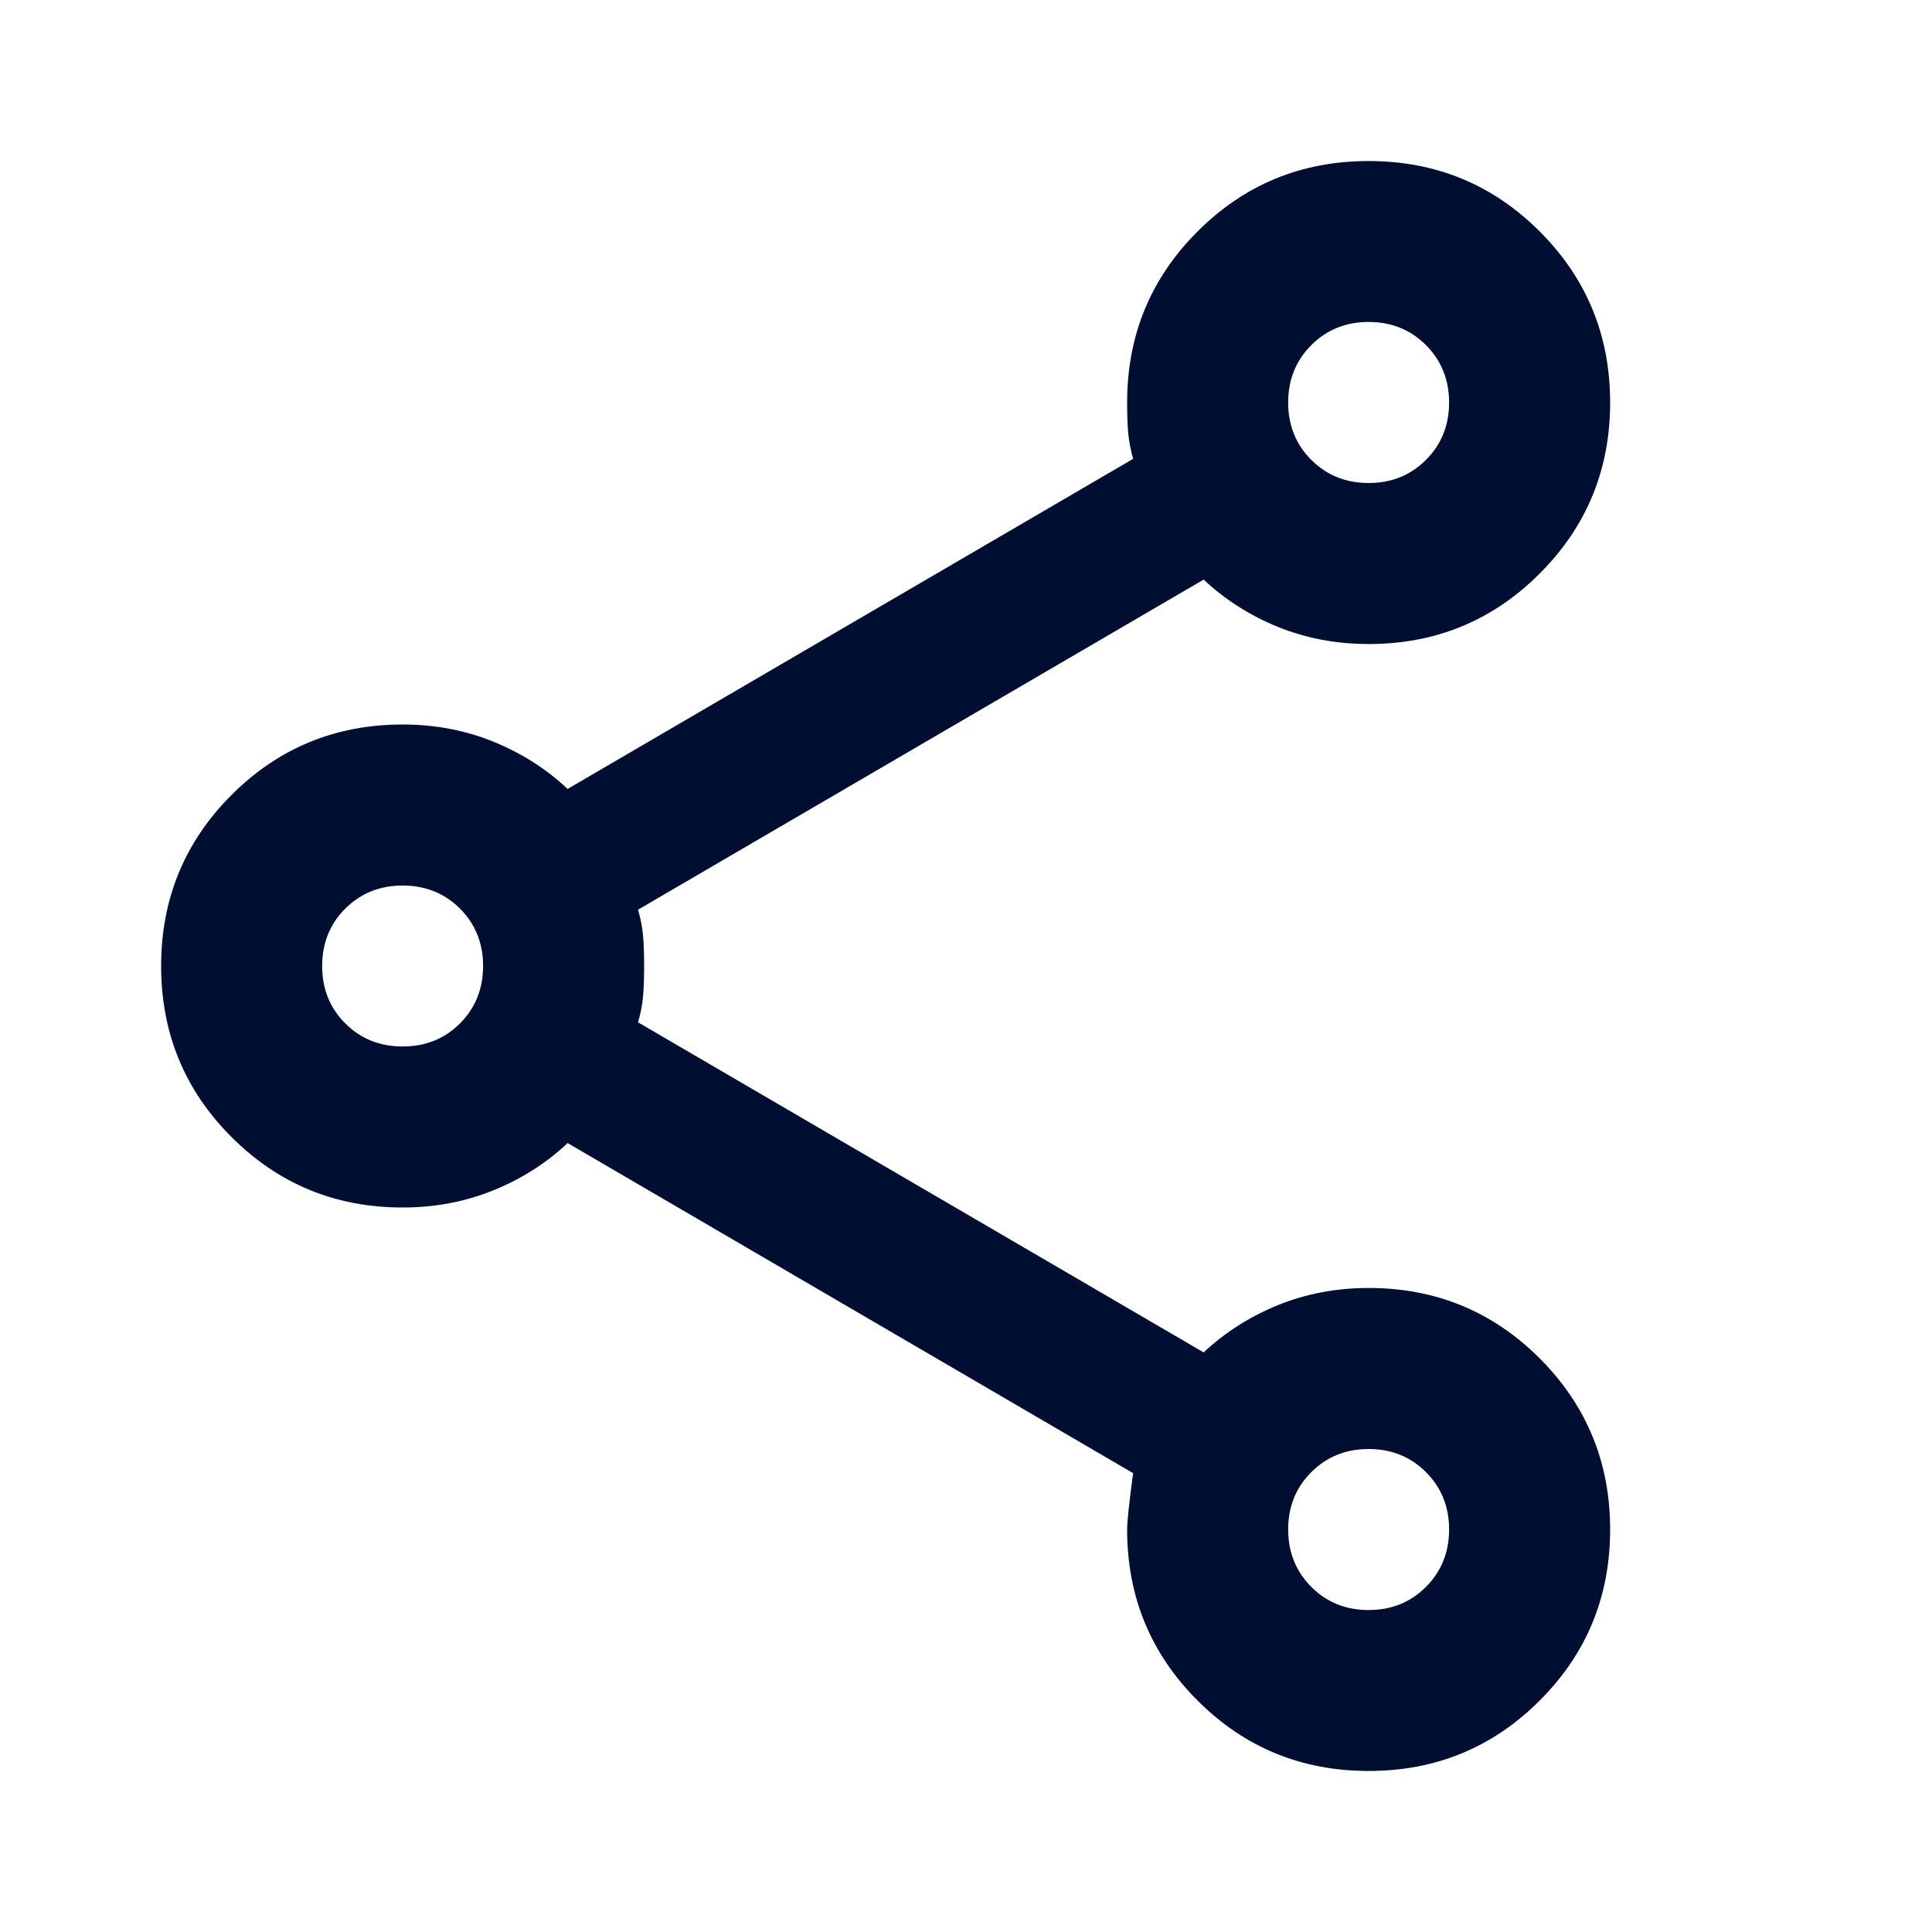 <svg width="20" height="20" viewBox="0 0 20 20" fill="none" xmlns="http://www.w3.org/2000/svg">
<path d="M14.168 18.333C13.473 18.333 12.883 18.09 12.397 17.604C11.911 17.118 11.668 16.528 11.668 15.833C11.668 15.75 11.689 15.556 11.73 15.25L5.876 11.833C5.654 12.042 5.397 12.205 5.105 12.323C4.814 12.441 4.501 12.5 4.168 12.5C3.474 12.5 2.883 12.257 2.397 11.771C1.911 11.285 1.668 10.694 1.668 10C1.668 9.306 1.911 8.715 2.397 8.229C2.883 7.743 3.474 7.5 4.168 7.5C4.501 7.5 4.814 7.559 5.105 7.677C5.397 7.795 5.654 7.958 5.876 8.167L11.73 4.75C11.703 4.653 11.685 4.559 11.678 4.469C11.671 4.378 11.668 4.278 11.668 4.167C11.668 3.472 11.911 2.882 12.397 2.396C12.883 1.91 13.473 1.667 14.168 1.667C14.862 1.667 15.453 1.91 15.939 2.396C16.425 2.882 16.668 3.472 16.668 4.167C16.668 4.861 16.425 5.451 15.939 5.937C15.453 6.424 14.862 6.667 14.168 6.667C13.835 6.667 13.522 6.608 13.23 6.49C12.939 6.372 12.682 6.208 12.46 6L6.605 9.417C6.633 9.514 6.651 9.608 6.658 9.698C6.665 9.788 6.668 9.889 6.668 10C6.668 10.111 6.665 10.212 6.658 10.302C6.651 10.392 6.633 10.486 6.605 10.583L12.46 14C12.682 13.792 12.939 13.629 13.23 13.51C13.522 13.392 13.835 13.333 14.168 13.333C14.862 13.333 15.453 13.576 15.939 14.062C16.425 14.549 16.668 15.139 16.668 15.833C16.668 16.528 16.425 17.118 15.939 17.604C15.453 18.09 14.862 18.333 14.168 18.333ZM14.168 16.667C14.404 16.667 14.602 16.587 14.762 16.427C14.921 16.267 15.001 16.069 15.001 15.833C15.001 15.597 14.921 15.399 14.762 15.24C14.602 15.08 14.404 15 14.168 15C13.932 15 13.734 15.08 13.574 15.24C13.415 15.399 13.335 15.597 13.335 15.833C13.335 16.069 13.415 16.267 13.574 16.427C13.734 16.587 13.932 16.667 14.168 16.667ZM4.168 10.833C4.404 10.833 4.602 10.754 4.762 10.594C4.921 10.434 5.001 10.236 5.001 10C5.001 9.764 4.921 9.566 4.762 9.406C4.602 9.247 4.404 9.167 4.168 9.167C3.932 9.167 3.734 9.247 3.574 9.406C3.414 9.566 3.335 9.764 3.335 10C3.335 10.236 3.414 10.434 3.574 10.594C3.734 10.754 3.932 10.833 4.168 10.833ZM14.168 5C14.404 5 14.602 4.92 14.762 4.76C14.921 4.601 15.001 4.403 15.001 4.167C15.001 3.931 14.921 3.733 14.762 3.573C14.602 3.413 14.404 3.333 14.168 3.333C13.932 3.333 13.734 3.413 13.574 3.573C13.415 3.733 13.335 3.931 13.335 4.167C13.335 4.403 13.415 4.601 13.574 4.76C13.734 4.92 13.932 5 14.168 5Z" fill="#000E32"/>
</svg>
